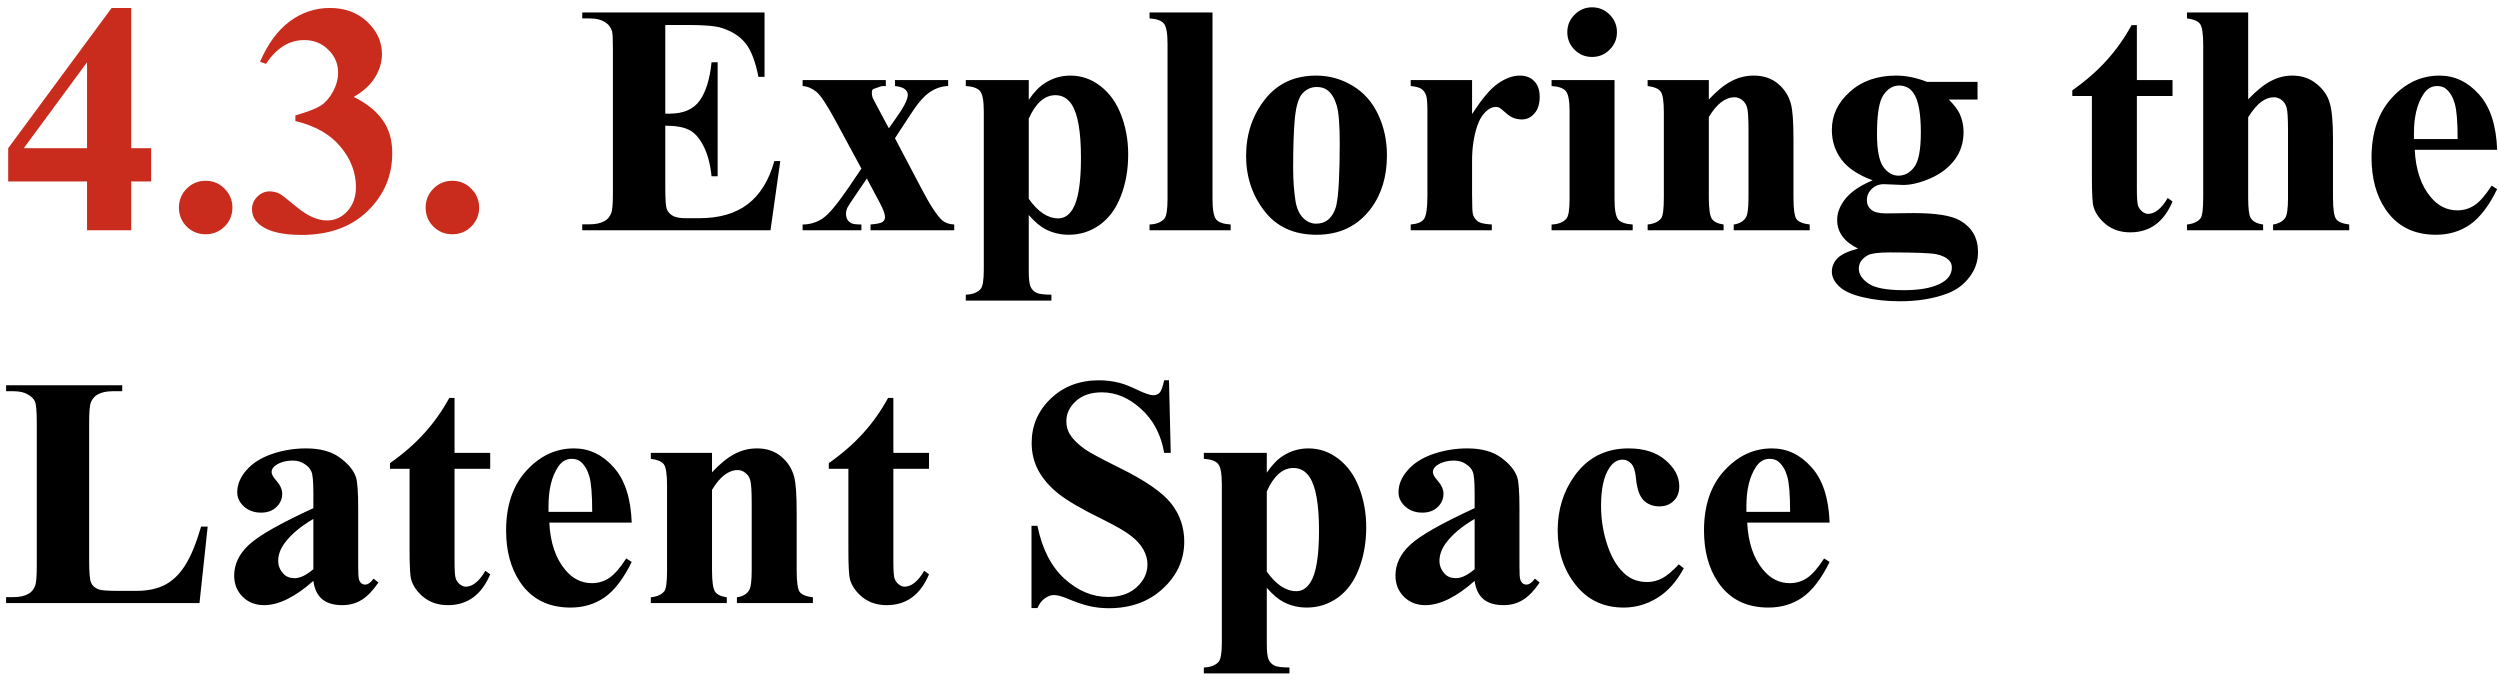 <svg width="228" height="62" viewBox="0 0 228 62" fill="none" xmlns="http://www.w3.org/2000/svg">
<path d="M0.747 13.515L10.181 0.727H11.968V13.515H13.784V16.547H11.968V21H7.939V16.547H0.747V13.515ZM2.168 13.515H7.939V5.678L2.168 13.515ZM18.75 16.488C19.434 16.488 20.01 16.727 20.479 17.206C20.957 17.685 21.196 18.261 21.196 18.935C21.196 19.608 20.957 20.185 20.479 20.663C20 21.132 19.424 21.366 18.75 21.366C18.076 21.366 17.5 21.132 17.021 20.663C16.553 20.185 16.318 19.608 16.318 18.935C16.318 18.261 16.553 17.685 17.021 17.206C17.5 16.727 18.076 16.488 18.75 16.488ZM26.939 11.039V10.526C28.052 10.204 28.823 9.906 29.253 9.633C29.683 9.35 30.054 8.925 30.366 8.358C30.679 7.782 30.835 7.201 30.835 6.615C30.835 5.805 30.537 5.111 29.941 4.535C29.355 3.949 28.623 3.656 27.744 3.656C26.377 3.656 25.215 4.379 24.258 5.824L23.716 5.634C24.419 4.003 25.317 2.777 26.411 1.957C27.515 1.137 28.74 0.727 30.088 0.727C31.465 0.727 32.598 1.146 33.486 1.986C34.385 2.826 34.834 3.808 34.834 4.931C34.834 5.663 34.624 6.371 34.204 7.055C33.794 7.729 33.145 8.324 32.256 8.842C33.398 9.398 34.268 10.087 34.863 10.907C35.469 11.718 35.772 12.738 35.772 13.969C35.772 16.039 35.02 17.802 33.516 19.257C32.022 20.702 30.015 21.425 27.495 21.425C25.815 21.425 24.59 21.146 23.818 20.59C23.262 20.199 22.983 19.696 22.983 19.081C22.983 18.632 23.145 18.251 23.467 17.939C23.789 17.616 24.16 17.455 24.58 17.455C24.902 17.455 25.205 17.523 25.488 17.66C25.645 17.738 26.196 18.168 27.144 18.949C28.101 19.721 28.994 20.106 29.824 20.106C30.547 20.106 31.167 19.823 31.685 19.257C32.202 18.681 32.461 17.953 32.461 17.074C32.461 15.736 31.992 14.506 31.055 13.383C30.117 12.25 28.745 11.469 26.939 11.039ZM41.25 16.488C41.934 16.488 42.51 16.727 42.978 17.206C43.457 17.685 43.696 18.261 43.696 18.935C43.696 19.608 43.457 20.185 42.978 20.663C42.5 21.132 41.924 21.366 41.25 21.366C40.576 21.366 40 21.132 39.522 20.663C39.053 20.185 38.818 19.608 38.818 18.935C38.818 18.261 39.053 17.685 39.522 17.206C40 16.727 40.576 16.488 41.25 16.488Z" fill="#C92B1D"/>
<path d="M60.674 2.279V10.365H61.069C62.329 10.365 63.242 9.97 63.809 9.179C64.375 8.388 64.736 7.221 64.893 5.678H65.449V16.078H64.893C64.775 14.945 64.526 14.018 64.145 13.295C63.774 12.572 63.34 12.089 62.842 11.845C62.344 11.591 61.621 11.464 60.674 11.464V17.06C60.674 18.153 60.718 18.822 60.806 19.066C60.903 19.311 61.079 19.511 61.333 19.667C61.587 19.823 61.997 19.901 62.563 19.901H63.75C65.606 19.901 67.09 19.472 68.203 18.612C69.326 17.753 70.132 16.444 70.62 14.687H71.162L70.269 21H53.101V20.458H53.76C54.336 20.458 54.8 20.355 55.151 20.15C55.405 20.014 55.601 19.779 55.737 19.447C55.845 19.213 55.898 18.598 55.898 17.602V4.535C55.898 3.637 55.874 3.085 55.825 2.88C55.727 2.538 55.547 2.274 55.283 2.089C54.912 1.815 54.404 1.679 53.76 1.679H53.101V1.137H69.727V7.011H69.17C68.887 5.575 68.486 4.545 67.969 3.92C67.461 3.295 66.738 2.836 65.801 2.543C65.254 2.367 64.228 2.279 62.725 2.279H60.674ZM81.621 12.606L83.994 17.118C84.814 18.69 85.464 19.686 85.942 20.106C86.206 20.331 86.567 20.453 87.026 20.473V21H79.394V20.473C79.99 20.424 80.356 20.346 80.493 20.238C80.64 20.131 80.713 19.984 80.713 19.799C80.713 19.525 80.557 19.096 80.244 18.51L79.058 16.283L78.047 17.763C77.588 18.436 77.329 18.837 77.27 18.964C77.192 19.149 77.153 19.315 77.153 19.462C77.153 19.686 77.197 19.877 77.285 20.033C77.383 20.18 77.51 20.292 77.666 20.37C77.832 20.439 78.13 20.473 78.56 20.473V21H73.198V20.473C73.862 20.473 74.468 20.292 75.015 19.931C75.571 19.56 76.377 18.598 77.432 17.045L78.56 15.375L76.201 11.01C75.43 9.584 74.853 8.71 74.473 8.388C74.092 8.065 73.667 7.885 73.198 7.846V7.304H80.786V7.846L80.391 7.86L79.629 8.124C79.551 8.192 79.512 8.305 79.512 8.461C79.512 8.607 79.536 8.759 79.585 8.915C79.614 8.983 79.751 9.247 79.995 9.706L81.064 11.698L81.621 10.907C82.402 9.833 82.793 9.081 82.793 8.651C82.793 8.446 82.705 8.275 82.529 8.139C82.363 7.992 82.061 7.895 81.621 7.846V7.304H86.47V7.846C85.874 7.865 85.317 8.051 84.8 8.402C84.282 8.744 83.701 9.413 83.057 10.409L81.621 12.606ZM93.823 19.608V24.706C93.823 25.409 93.877 25.888 93.984 26.142C94.102 26.395 94.277 26.581 94.512 26.698C94.746 26.815 95.205 26.874 95.889 26.874V27.416H88.081V26.874C88.686 26.855 89.136 26.684 89.429 26.361C89.624 26.137 89.722 25.556 89.722 24.618V10.16C89.722 9.193 89.609 8.578 89.385 8.314C89.16 8.041 88.726 7.885 88.081 7.846V7.304H93.823V9.105C94.302 8.402 94.79 7.895 95.288 7.582C96.001 7.123 96.777 6.894 97.617 6.894C98.623 6.894 99.536 7.211 100.356 7.846C101.187 8.48 101.816 9.359 102.246 10.482C102.676 11.596 102.891 12.797 102.891 14.086C102.891 15.473 102.666 16.742 102.217 17.895C101.777 19.037 101.133 19.911 100.283 20.517C99.443 21.112 98.506 21.41 97.471 21.41C96.719 21.41 96.016 21.244 95.361 20.912C94.873 20.658 94.36 20.224 93.823 19.608ZM93.823 18.129C94.663 19.32 95.561 19.916 96.519 19.916C97.046 19.916 97.481 19.638 97.822 19.081C98.33 18.261 98.584 16.698 98.584 14.394C98.584 12.03 98.306 10.414 97.749 9.545C97.378 8.969 96.88 8.681 96.255 8.681C95.269 8.681 94.458 9.394 93.823 10.819V18.129ZM110.581 1.137V18.158C110.581 19.125 110.693 19.745 110.918 20.019C111.143 20.282 111.582 20.434 112.236 20.473V21H104.839V20.473C105.444 20.453 105.894 20.277 106.187 19.945C106.382 19.721 106.479 19.125 106.479 18.158V3.979C106.479 3.021 106.367 2.411 106.143 2.147C105.918 1.874 105.483 1.718 104.839 1.679V1.137H110.581ZM120.029 6.894C121.221 6.894 122.329 7.201 123.354 7.816C124.38 8.432 125.156 9.306 125.684 10.438C126.221 11.571 126.489 12.812 126.489 14.159C126.489 16.102 125.996 17.729 125.01 19.037C123.818 20.619 122.173 21.41 120.073 21.41C118.013 21.41 116.426 20.688 115.312 19.242C114.199 17.797 113.643 16.122 113.643 14.218C113.643 12.255 114.209 10.546 115.342 9.091C116.484 7.626 118.047 6.894 120.029 6.894ZM120.088 7.934C119.59 7.934 119.16 8.124 118.799 8.505C118.447 8.876 118.213 9.618 118.096 10.731C117.988 11.835 117.935 13.373 117.935 15.346C117.935 16.391 118.003 17.367 118.14 18.275C118.247 18.969 118.477 19.496 118.828 19.857C119.18 20.219 119.58 20.399 120.029 20.399C120.469 20.399 120.835 20.277 121.128 20.033C121.509 19.701 121.763 19.237 121.89 18.642C122.085 17.714 122.183 15.839 122.183 13.017C122.183 11.356 122.09 10.219 121.904 9.604C121.719 8.979 121.445 8.524 121.084 8.241C120.83 8.036 120.498 7.934 120.088 7.934ZM134.253 7.304V10.409C135.161 8.993 135.957 8.056 136.641 7.597C137.324 7.128 137.983 6.894 138.618 6.894C139.165 6.894 139.6 7.064 139.922 7.406C140.254 7.738 140.42 8.212 140.42 8.827C140.42 9.481 140.259 9.989 139.937 10.351C139.624 10.712 139.243 10.893 138.794 10.893C138.276 10.893 137.827 10.727 137.446 10.395C137.065 10.062 136.841 9.877 136.772 9.838C136.675 9.779 136.562 9.75 136.436 9.75C136.152 9.75 135.884 9.857 135.63 10.072C135.229 10.404 134.927 10.878 134.722 11.493C134.409 12.44 134.253 13.485 134.253 14.628V17.777L134.268 18.598C134.268 19.154 134.302 19.511 134.37 19.667C134.487 19.931 134.658 20.126 134.883 20.253C135.117 20.37 135.508 20.443 136.055 20.473V21H128.657V20.473C129.253 20.424 129.653 20.263 129.858 19.989C130.073 19.706 130.181 18.969 130.181 17.777V10.204C130.181 9.423 130.142 8.925 130.063 8.71C129.966 8.437 129.824 8.236 129.639 8.109C129.453 7.982 129.126 7.895 128.657 7.846V7.304H134.253ZM145.195 0.668C145.83 0.668 146.367 0.893 146.807 1.342C147.246 1.781 147.466 2.313 147.466 2.938C147.466 3.563 147.241 4.096 146.792 4.535C146.353 4.975 145.82 5.194 145.195 5.194C144.57 5.194 144.038 4.975 143.599 4.535C143.159 4.096 142.939 3.563 142.939 2.938C142.939 2.313 143.159 1.781 143.599 1.342C144.038 0.893 144.57 0.668 145.195 0.668ZM147.246 7.304V18.158C147.246 19.125 147.358 19.745 147.583 20.019C147.808 20.282 148.247 20.434 148.901 20.473V21H141.504V20.473C142.109 20.453 142.559 20.277 142.852 19.945C143.047 19.721 143.145 19.125 143.145 18.158V10.16C143.145 9.193 143.032 8.578 142.808 8.314C142.583 8.041 142.148 7.885 141.504 7.846V7.304H147.246ZM155.845 7.304V9.076C156.548 8.314 157.222 7.763 157.866 7.421C158.511 7.069 159.204 6.894 159.946 6.894C160.835 6.894 161.572 7.143 162.158 7.641C162.744 8.129 163.135 8.739 163.33 9.472C163.486 10.028 163.564 11.098 163.564 12.68V18.012C163.564 19.066 163.657 19.726 163.843 19.989C164.038 20.243 164.438 20.404 165.044 20.473V21H158.115V20.473C158.633 20.404 159.004 20.189 159.229 19.828C159.385 19.584 159.463 18.979 159.463 18.012V11.918C159.463 10.795 159.419 10.087 159.331 9.794C159.243 9.501 159.092 9.276 158.877 9.12C158.672 8.954 158.442 8.871 158.188 8.871C157.349 8.871 156.567 9.472 155.845 10.673V18.012C155.845 19.037 155.938 19.686 156.123 19.96C156.318 20.233 156.675 20.404 157.192 20.473V21H150.264V20.473C150.84 20.414 151.25 20.229 151.494 19.916C151.66 19.701 151.743 19.066 151.743 18.012V10.277C151.743 9.242 151.646 8.598 151.45 8.344C151.265 8.09 150.869 7.924 150.264 7.846V7.304H155.845ZM175.737 7.465H180.352V9.076H177.729C178.208 9.555 178.54 9.989 178.726 10.38C178.96 10.907 179.077 11.459 179.077 12.035C179.077 13.012 178.804 13.861 178.257 14.584C177.72 15.297 176.982 15.858 176.045 16.269C175.117 16.669 174.292 16.869 173.569 16.869C173.511 16.869 172.925 16.845 171.812 16.796C171.372 16.796 171.001 16.942 170.698 17.235C170.405 17.519 170.259 17.86 170.259 18.261C170.259 18.612 170.391 18.9 170.654 19.125C170.928 19.35 171.367 19.462 171.973 19.462L174.507 19.433C176.558 19.433 177.969 19.657 178.74 20.106C179.844 20.731 180.396 21.693 180.396 22.992C180.396 23.822 180.142 24.574 179.634 25.248C179.126 25.932 178.457 26.435 177.627 26.757C176.367 27.235 174.917 27.475 173.276 27.475C172.046 27.475 170.923 27.352 169.907 27.108C168.892 26.874 168.164 26.542 167.725 26.112C167.285 25.692 167.065 25.248 167.065 24.779C167.065 24.33 167.231 23.925 167.563 23.564C167.905 23.212 168.535 22.914 169.453 22.67C168.184 22.045 167.549 21.176 167.549 20.062C167.549 19.389 167.808 18.734 168.325 18.1C168.843 17.465 169.663 16.913 170.786 16.444C169.478 15.966 168.53 15.336 167.944 14.555C167.358 13.773 167.065 12.87 167.065 11.845C167.065 10.507 167.612 9.35 168.706 8.373C169.8 7.387 171.206 6.894 172.925 6.894C173.833 6.894 174.771 7.084 175.737 7.465ZM173.203 7.802C172.637 7.802 172.158 8.09 171.768 8.666C171.377 9.232 171.182 10.414 171.182 12.211C171.182 13.666 171.372 14.667 171.753 15.214C172.144 15.751 172.603 16.02 173.13 16.02C173.716 16.02 174.204 15.751 174.595 15.214C174.985 14.677 175.181 13.632 175.181 12.079C175.181 10.331 174.961 9.14 174.521 8.505C174.209 8.036 173.77 7.802 173.203 7.802ZM172.339 23.021C171.343 23.021 170.684 23.105 170.361 23.27C169.805 23.573 169.526 23.983 169.526 24.501C169.526 24.999 169.814 25.448 170.391 25.849C170.967 26.259 172.051 26.464 173.643 26.464C175 26.464 176.064 26.283 176.836 25.922C177.617 25.561 178.008 25.053 178.008 24.398C178.008 24.154 177.935 23.949 177.788 23.783C177.524 23.49 177.124 23.29 176.587 23.183C176.06 23.075 174.644 23.021 172.339 23.021ZM194.883 2.294V7.304H198.135V8.754H194.883V17.206C194.883 17.997 194.917 18.51 194.985 18.744C195.063 18.969 195.195 19.154 195.381 19.301C195.566 19.438 195.737 19.506 195.894 19.506C196.528 19.506 197.129 19.023 197.695 18.056L198.135 18.378C197.344 20.253 196.06 21.19 194.282 21.19C193.413 21.19 192.676 20.951 192.07 20.473C191.475 19.984 191.094 19.442 190.928 18.847C190.83 18.515 190.781 17.616 190.781 16.151V8.754H188.994V8.241C190.225 7.372 191.27 6.459 192.129 5.502C192.998 4.545 193.755 3.476 194.399 2.294H194.883ZM205.034 1.137V9.062C205.786 8.271 206.475 7.714 207.1 7.392C207.725 7.06 208.374 6.894 209.048 6.894C209.907 6.894 210.64 7.138 211.245 7.626C211.86 8.114 212.266 8.69 212.461 9.354C212.666 10.009 212.769 11.117 212.769 12.68V18.026C212.769 19.071 212.866 19.726 213.062 19.989C213.257 20.243 213.652 20.404 214.248 20.473V21H207.305V20.473C207.793 20.404 208.159 20.209 208.403 19.887C208.579 19.633 208.667 19.013 208.667 18.026V11.918C208.667 10.785 208.623 10.077 208.535 9.794C208.447 9.501 208.296 9.276 208.081 9.12C207.876 8.954 207.642 8.871 207.378 8.871C206.987 8.871 206.606 9.008 206.235 9.281C205.864 9.545 205.464 10.014 205.034 10.688V18.026C205.034 19.003 205.107 19.613 205.254 19.857C205.439 20.189 205.82 20.395 206.396 20.473V21H199.453V20.473C200.029 20.414 200.439 20.229 200.684 19.916C200.85 19.701 200.933 19.071 200.933 18.026V4.11C200.933 3.075 200.835 2.431 200.64 2.177C200.454 1.923 200.059 1.757 199.453 1.679V1.137H205.034ZM227.739 13.661H220.225C220.312 15.477 220.796 16.913 221.675 17.968C222.349 18.778 223.159 19.184 224.106 19.184C224.692 19.184 225.225 19.023 225.703 18.7C226.182 18.368 226.694 17.777 227.241 16.928L227.739 17.25C226.997 18.764 226.177 19.838 225.278 20.473C224.38 21.098 223.34 21.41 222.158 21.41C220.127 21.41 218.589 20.629 217.544 19.066C216.704 17.807 216.284 16.244 216.284 14.379C216.284 12.094 216.899 10.277 218.13 8.93C219.37 7.572 220.82 6.894 222.48 6.894C223.867 6.894 225.068 7.465 226.084 8.607C227.109 9.74 227.661 11.425 227.739 13.661ZM224.136 12.68C224.136 11.107 224.048 10.028 223.872 9.442C223.706 8.856 223.442 8.412 223.081 8.109C222.876 7.934 222.603 7.846 222.261 7.846C221.753 7.846 221.338 8.095 221.016 8.593C220.439 9.462 220.151 10.653 220.151 12.167V12.68H224.136ZM18.94 48.027L18.193 55H0.557V54.458H1.216C1.792 54.458 2.256 54.355 2.607 54.15C2.861 54.014 3.057 53.779 3.193 53.447C3.301 53.213 3.354 52.598 3.354 51.602V38.535C3.354 37.52 3.301 36.885 3.193 36.631C3.086 36.377 2.866 36.157 2.534 35.972C2.212 35.776 1.772 35.679 1.216 35.679H0.557V35.137H11.148V35.679H10.283C9.707 35.679 9.243 35.781 8.892 35.986C8.638 36.123 8.438 36.357 8.291 36.69C8.184 36.924 8.13 37.539 8.13 38.535V51.191C8.13 52.207 8.188 52.856 8.306 53.14C8.423 53.413 8.652 53.618 8.994 53.755C9.238 53.843 9.829 53.887 10.767 53.887H12.422C13.477 53.887 14.355 53.701 15.059 53.33C15.762 52.959 16.367 52.373 16.875 51.572C17.393 50.772 17.881 49.59 18.34 48.027H18.94ZM28.579 52.978C26.909 54.453 25.41 55.19 24.082 55.19C23.301 55.19 22.651 54.937 22.134 54.429C21.616 53.911 21.357 53.267 21.357 52.495C21.357 51.45 21.807 50.513 22.705 49.683C23.604 48.843 25.561 47.73 28.579 46.343V44.966C28.579 43.931 28.52 43.281 28.403 43.018C28.296 42.744 28.086 42.51 27.773 42.315C27.461 42.109 27.109 42.007 26.719 42.007C26.084 42.007 25.561 42.148 25.151 42.432C24.898 42.607 24.77 42.812 24.77 43.047C24.77 43.252 24.907 43.506 25.181 43.809C25.552 44.228 25.737 44.634 25.737 45.024C25.737 45.503 25.557 45.913 25.195 46.255C24.844 46.587 24.38 46.753 23.804 46.753C23.189 46.753 22.671 46.567 22.251 46.196C21.841 45.825 21.636 45.391 21.636 44.893C21.636 44.19 21.914 43.52 22.471 42.886C23.027 42.241 23.804 41.748 24.8 41.406C25.796 41.065 26.831 40.894 27.905 40.894C29.204 40.894 30.23 41.172 30.981 41.728C31.743 42.275 32.236 42.871 32.461 43.516C32.598 43.926 32.666 44.868 32.666 46.343V51.66C32.666 52.285 32.69 52.681 32.739 52.847C32.788 53.003 32.861 53.12 32.959 53.198C33.057 53.276 33.169 53.315 33.296 53.315C33.55 53.315 33.809 53.135 34.072 52.773L34.512 53.125C34.023 53.848 33.516 54.375 32.988 54.707C32.471 55.029 31.88 55.19 31.216 55.19C30.435 55.19 29.824 55.01 29.385 54.648C28.945 54.277 28.677 53.721 28.579 52.978ZM28.579 51.909V47.324C27.398 48.018 26.519 48.76 25.942 49.551C25.561 50.078 25.371 50.61 25.371 51.148C25.371 51.597 25.532 51.992 25.855 52.334C26.099 52.598 26.44 52.73 26.88 52.73C27.368 52.73 27.935 52.456 28.579 51.909ZM41.455 36.294V41.304H44.707V42.754H41.455V51.206C41.455 51.997 41.489 52.51 41.558 52.744C41.636 52.969 41.768 53.154 41.953 53.301C42.139 53.438 42.31 53.506 42.466 53.506C43.101 53.506 43.701 53.023 44.268 52.056L44.707 52.378C43.916 54.253 42.632 55.19 40.855 55.19C39.985 55.19 39.248 54.951 38.643 54.473C38.047 53.984 37.666 53.442 37.5 52.847C37.402 52.515 37.353 51.616 37.353 50.151V42.754H35.566V42.241C36.797 41.372 37.842 40.459 38.701 39.502C39.57 38.545 40.327 37.476 40.972 36.294H41.455ZM57.612 47.661H50.098C50.185 49.477 50.669 50.913 51.548 51.968C52.222 52.778 53.032 53.184 53.98 53.184C54.565 53.184 55.098 53.023 55.576 52.7C56.055 52.368 56.567 51.777 57.114 50.928L57.612 51.25C56.87 52.764 56.05 53.838 55.151 54.473C54.253 55.098 53.213 55.41 52.031 55.41C50 55.41 48.462 54.629 47.417 53.066C46.577 51.807 46.157 50.244 46.157 48.379C46.157 46.094 46.773 44.277 48.003 42.93C49.243 41.572 50.693 40.894 52.353 40.894C53.74 40.894 54.941 41.465 55.957 42.607C56.982 43.74 57.534 45.425 57.612 47.661ZM54.009 46.68C54.009 45.107 53.921 44.028 53.745 43.442C53.579 42.856 53.315 42.412 52.954 42.109C52.749 41.934 52.476 41.846 52.134 41.846C51.626 41.846 51.211 42.095 50.889 42.593C50.312 43.462 50.024 44.653 50.024 46.167V46.68H54.009ZM64.936 41.304V43.076C65.64 42.315 66.314 41.763 66.958 41.421C67.603 41.069 68.296 40.894 69.038 40.894C69.927 40.894 70.664 41.143 71.25 41.641C71.836 42.129 72.227 42.739 72.422 43.472C72.578 44.028 72.656 45.098 72.656 46.68V52.012C72.656 53.066 72.749 53.726 72.935 53.989C73.13 54.243 73.53 54.404 74.136 54.473V55H67.207V54.473C67.725 54.404 68.096 54.19 68.32 53.828C68.477 53.584 68.555 52.978 68.555 52.012V45.918C68.555 44.795 68.511 44.087 68.423 43.794C68.335 43.501 68.184 43.276 67.969 43.12C67.764 42.954 67.534 42.871 67.28 42.871C66.44 42.871 65.659 43.472 64.936 44.673V52.012C64.936 53.037 65.029 53.687 65.215 53.96C65.41 54.233 65.767 54.404 66.284 54.473V55H59.355V54.473C59.932 54.414 60.342 54.228 60.586 53.916C60.752 53.701 60.835 53.066 60.835 52.012V44.277C60.835 43.242 60.737 42.598 60.542 42.344C60.356 42.09 59.961 41.924 59.355 41.846V41.304H64.936ZM81.475 36.294V41.304H84.727V42.754H81.475V51.206C81.475 51.997 81.509 52.51 81.577 52.744C81.655 52.969 81.787 53.154 81.973 53.301C82.158 53.438 82.329 53.506 82.485 53.506C83.12 53.506 83.721 53.023 84.287 52.056L84.727 52.378C83.936 54.253 82.651 55.19 80.874 55.19C80.005 55.19 79.268 54.951 78.662 54.473C78.066 53.984 77.686 53.442 77.519 52.847C77.422 52.515 77.373 51.616 77.373 50.151V42.754H75.586V42.241C76.816 41.372 77.861 40.459 78.721 39.502C79.59 38.545 80.347 37.476 80.991 36.294H81.475ZM106.611 34.683L106.772 41.304H106.172C105.889 39.644 105.19 38.31 104.077 37.305C102.974 36.289 101.777 35.781 100.488 35.781C99.492 35.781 98.701 36.05 98.115 36.587C97.539 37.114 97.251 37.725 97.251 38.418C97.251 38.857 97.353 39.248 97.559 39.59C97.842 40.049 98.296 40.503 98.921 40.952C99.38 41.274 100.439 41.846 102.1 42.666C104.424 43.809 105.991 44.888 106.802 45.903C107.603 46.919 108.003 48.081 108.003 49.39C108.003 51.05 107.354 52.48 106.055 53.682C104.766 54.873 103.125 55.469 101.133 55.469C100.508 55.469 99.917 55.405 99.36 55.278C98.804 55.151 98.106 54.912 97.266 54.56C96.797 54.365 96.411 54.268 96.108 54.268C95.855 54.268 95.586 54.365 95.303 54.56C95.019 54.756 94.79 55.054 94.614 55.454H94.072V47.954H94.614C95.044 50.063 95.869 51.675 97.09 52.788C98.32 53.892 99.644 54.443 101.06 54.443C102.153 54.443 103.022 54.145 103.667 53.55C104.321 52.954 104.648 52.261 104.648 51.47C104.648 51.001 104.521 50.547 104.268 50.107C104.023 49.668 103.647 49.253 103.14 48.862C102.632 48.462 101.733 47.944 100.444 47.31C98.638 46.421 97.339 45.664 96.548 45.039C95.757 44.414 95.147 43.716 94.717 42.944C94.297 42.173 94.087 41.323 94.087 40.395C94.087 38.813 94.668 37.466 95.83 36.352C96.992 35.239 98.457 34.683 100.225 34.683C100.869 34.683 101.494 34.761 102.1 34.917C102.559 35.034 103.115 35.254 103.77 35.576C104.434 35.889 104.897 36.045 105.161 36.045C105.415 36.045 105.615 35.967 105.762 35.81C105.908 35.654 106.045 35.278 106.172 34.683H106.611ZM115.532 53.608V58.706C115.532 59.409 115.586 59.888 115.693 60.142C115.811 60.395 115.986 60.581 116.221 60.698C116.455 60.815 116.914 60.874 117.598 60.874V61.416H109.79V60.874C110.396 60.855 110.845 60.684 111.138 60.361C111.333 60.137 111.431 59.556 111.431 58.618V44.16C111.431 43.193 111.318 42.578 111.094 42.315C110.869 42.041 110.435 41.885 109.79 41.846V41.304H115.532V43.105C116.011 42.402 116.499 41.895 116.997 41.582C117.71 41.123 118.486 40.894 119.326 40.894C120.332 40.894 121.245 41.211 122.065 41.846C122.896 42.48 123.525 43.359 123.955 44.482C124.385 45.596 124.6 46.797 124.6 48.086C124.6 49.473 124.375 50.742 123.926 51.895C123.486 53.037 122.842 53.911 121.992 54.517C121.152 55.112 120.215 55.41 119.18 55.41C118.428 55.41 117.725 55.244 117.07 54.912C116.582 54.658 116.069 54.224 115.532 53.608ZM115.532 52.129C116.372 53.32 117.271 53.916 118.228 53.916C118.755 53.916 119.189 53.638 119.531 53.081C120.039 52.261 120.293 50.698 120.293 48.394C120.293 46.03 120.015 44.414 119.458 43.545C119.087 42.969 118.589 42.681 117.964 42.681C116.978 42.681 116.167 43.394 115.532 44.819V52.129ZM134.487 52.978C132.817 54.453 131.318 55.19 129.99 55.19C129.209 55.19 128.56 54.937 128.042 54.429C127.524 53.911 127.266 53.267 127.266 52.495C127.266 51.45 127.715 50.513 128.613 49.683C129.512 48.843 131.47 47.73 134.487 46.343V44.966C134.487 43.931 134.429 43.281 134.312 43.018C134.204 42.744 133.994 42.51 133.682 42.315C133.369 42.109 133.018 42.007 132.627 42.007C131.992 42.007 131.47 42.148 131.06 42.432C130.806 42.607 130.679 42.812 130.679 43.047C130.679 43.252 130.815 43.506 131.089 43.809C131.46 44.228 131.646 44.634 131.646 45.024C131.646 45.503 131.465 45.913 131.104 46.255C130.752 46.587 130.288 46.753 129.712 46.753C129.097 46.753 128.579 46.567 128.159 46.196C127.749 45.825 127.544 45.391 127.544 44.893C127.544 44.19 127.822 43.52 128.379 42.886C128.936 42.241 129.712 41.748 130.708 41.406C131.704 41.065 132.739 40.894 133.813 40.894C135.112 40.894 136.138 41.172 136.89 41.728C137.651 42.275 138.145 42.871 138.369 43.516C138.506 43.926 138.574 44.868 138.574 46.343V51.66C138.574 52.285 138.599 52.681 138.647 52.847C138.696 53.003 138.77 53.12 138.867 53.198C138.965 53.276 139.077 53.315 139.204 53.315C139.458 53.315 139.717 53.135 139.98 52.773L140.42 53.125C139.932 53.848 139.424 54.375 138.896 54.707C138.379 55.029 137.788 55.19 137.124 55.19C136.343 55.19 135.732 55.01 135.293 54.648C134.854 54.277 134.585 53.721 134.487 52.978ZM134.487 51.909V47.324C133.306 48.018 132.427 48.76 131.851 49.551C131.47 50.078 131.279 50.61 131.279 51.148C131.279 51.597 131.44 51.992 131.763 52.334C132.007 52.598 132.349 52.73 132.788 52.73C133.276 52.73 133.843 52.456 134.487 51.909ZM153.105 51.47L153.56 51.821C152.915 53.032 152.109 53.935 151.143 54.531C150.186 55.117 149.165 55.41 148.081 55.41C146.255 55.41 144.795 54.722 143.701 53.345C142.607 51.968 142.061 50.312 142.061 48.379C142.061 46.514 142.559 44.873 143.555 43.457C144.756 41.748 146.411 40.894 148.521 40.894C149.937 40.894 151.06 41.25 151.89 41.963C152.729 42.676 153.149 43.472 153.149 44.351C153.149 44.907 152.979 45.352 152.637 45.684C152.305 46.016 151.865 46.182 151.318 46.182C150.742 46.182 150.264 45.991 149.883 45.61C149.512 45.23 149.282 44.551 149.194 43.574C149.136 42.959 148.994 42.529 148.77 42.285C148.545 42.041 148.281 41.919 147.979 41.919C147.51 41.919 147.109 42.168 146.777 42.666C146.27 43.418 146.016 44.57 146.016 46.123C146.016 47.412 146.221 48.648 146.631 49.829C147.041 51.001 147.603 51.875 148.315 52.451C148.853 52.871 149.487 53.081 150.22 53.081C150.698 53.081 151.152 52.969 151.582 52.744C152.012 52.52 152.52 52.095 153.105 51.47ZM166.86 47.661H159.346C159.434 49.477 159.917 50.913 160.796 51.968C161.47 52.778 162.28 53.184 163.228 53.184C163.813 53.184 164.346 53.023 164.824 52.7C165.303 52.368 165.815 51.777 166.362 50.928L166.86 51.25C166.118 52.764 165.298 53.838 164.399 54.473C163.501 55.098 162.461 55.41 161.279 55.41C159.248 55.41 157.71 54.629 156.665 53.066C155.825 51.807 155.405 50.244 155.405 48.379C155.405 46.094 156.021 44.277 157.251 42.93C158.491 41.572 159.941 40.894 161.602 40.894C162.988 40.894 164.189 41.465 165.205 42.607C166.23 43.74 166.782 45.425 166.86 47.661ZM163.257 46.68C163.257 45.107 163.169 44.028 162.993 43.442C162.827 42.856 162.563 42.412 162.202 42.109C161.997 41.934 161.724 41.846 161.382 41.846C160.874 41.846 160.459 42.095 160.137 42.593C159.561 43.462 159.272 44.653 159.272 46.167V46.68H163.257Z" fill="black"/>
</svg>
